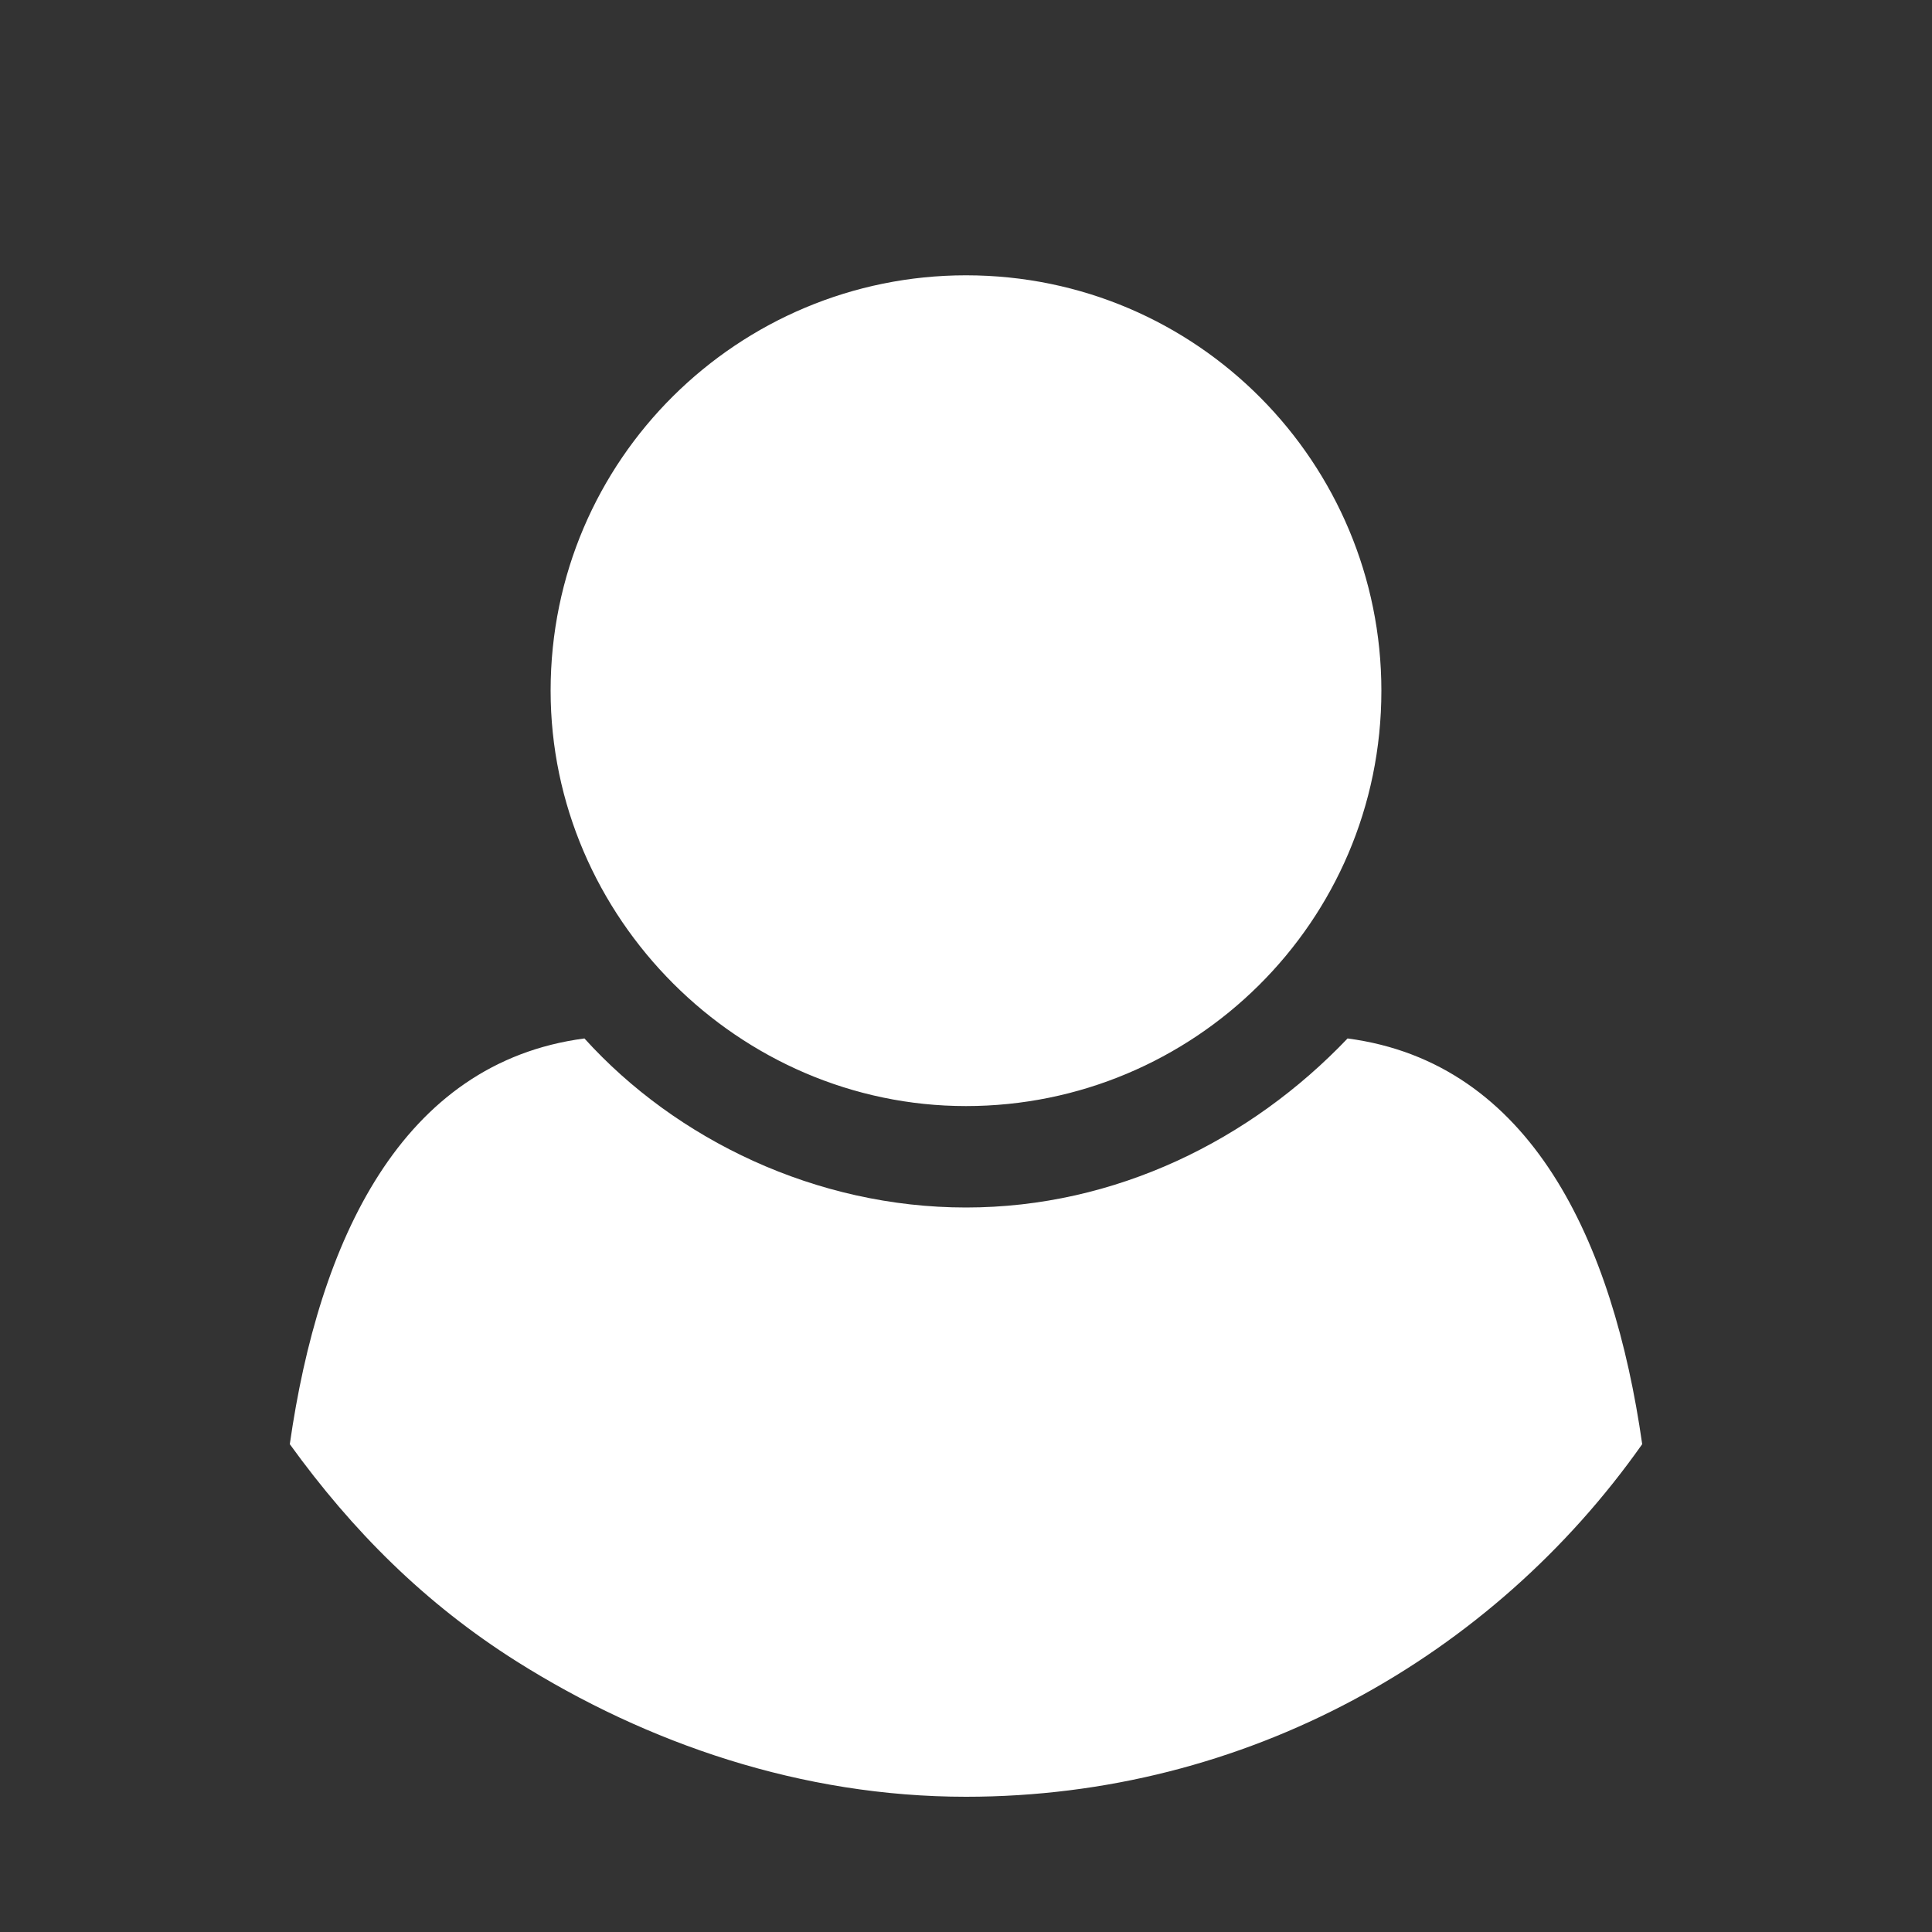<?xml version="1.0" encoding="utf-8"?>
<!-- Generator: Adobe Illustrator 19.1.0, SVG Export Plug-In . SVG Version: 6.00 Build 0)  -->
<svg version="1.1" id="Layer_1" xmlns="http://www.w3.org/2000/svg" xmlns:xlink="http://www.w3.org/1999/xlink" x="0px" y="0px"
	 viewBox="-459 261 40 40" style="enable-background:new -459 261 40 40;" xml:space="preserve">
<rect x="-459" y="261" width="40" height="40" fill="#333333" stroke="none"/>
<style type="text/css">
	.st0{fill:#FFFFFF;}
</style>
<path class="st0" d="M-439,283.9c4.7,0,8.6-3.8,8.6-8.6c0-4.7-3.8-8.6-8.6-8.6c-4.7,0-8.6,3.8-8.6,8.6
	C-447.6,280-443.7,283.9-439,283.9z M-431.1,282.5c-2,2.1-4.8,3.5-7.9,3.5c-3.1,0-6-1.4-7.9-3.5c-3.8,0.5-5.5,4.2-6.1,8.4
	c1.3,1.8,2.8,3.3,4.7,4.5h0v0c2.7,1.7,5.9,2.8,9.3,2.8c5.8,0,10.9-2.9,14-7.3C-425.6,286.7-427.3,283-431.1,282.5z"/>
</svg>
